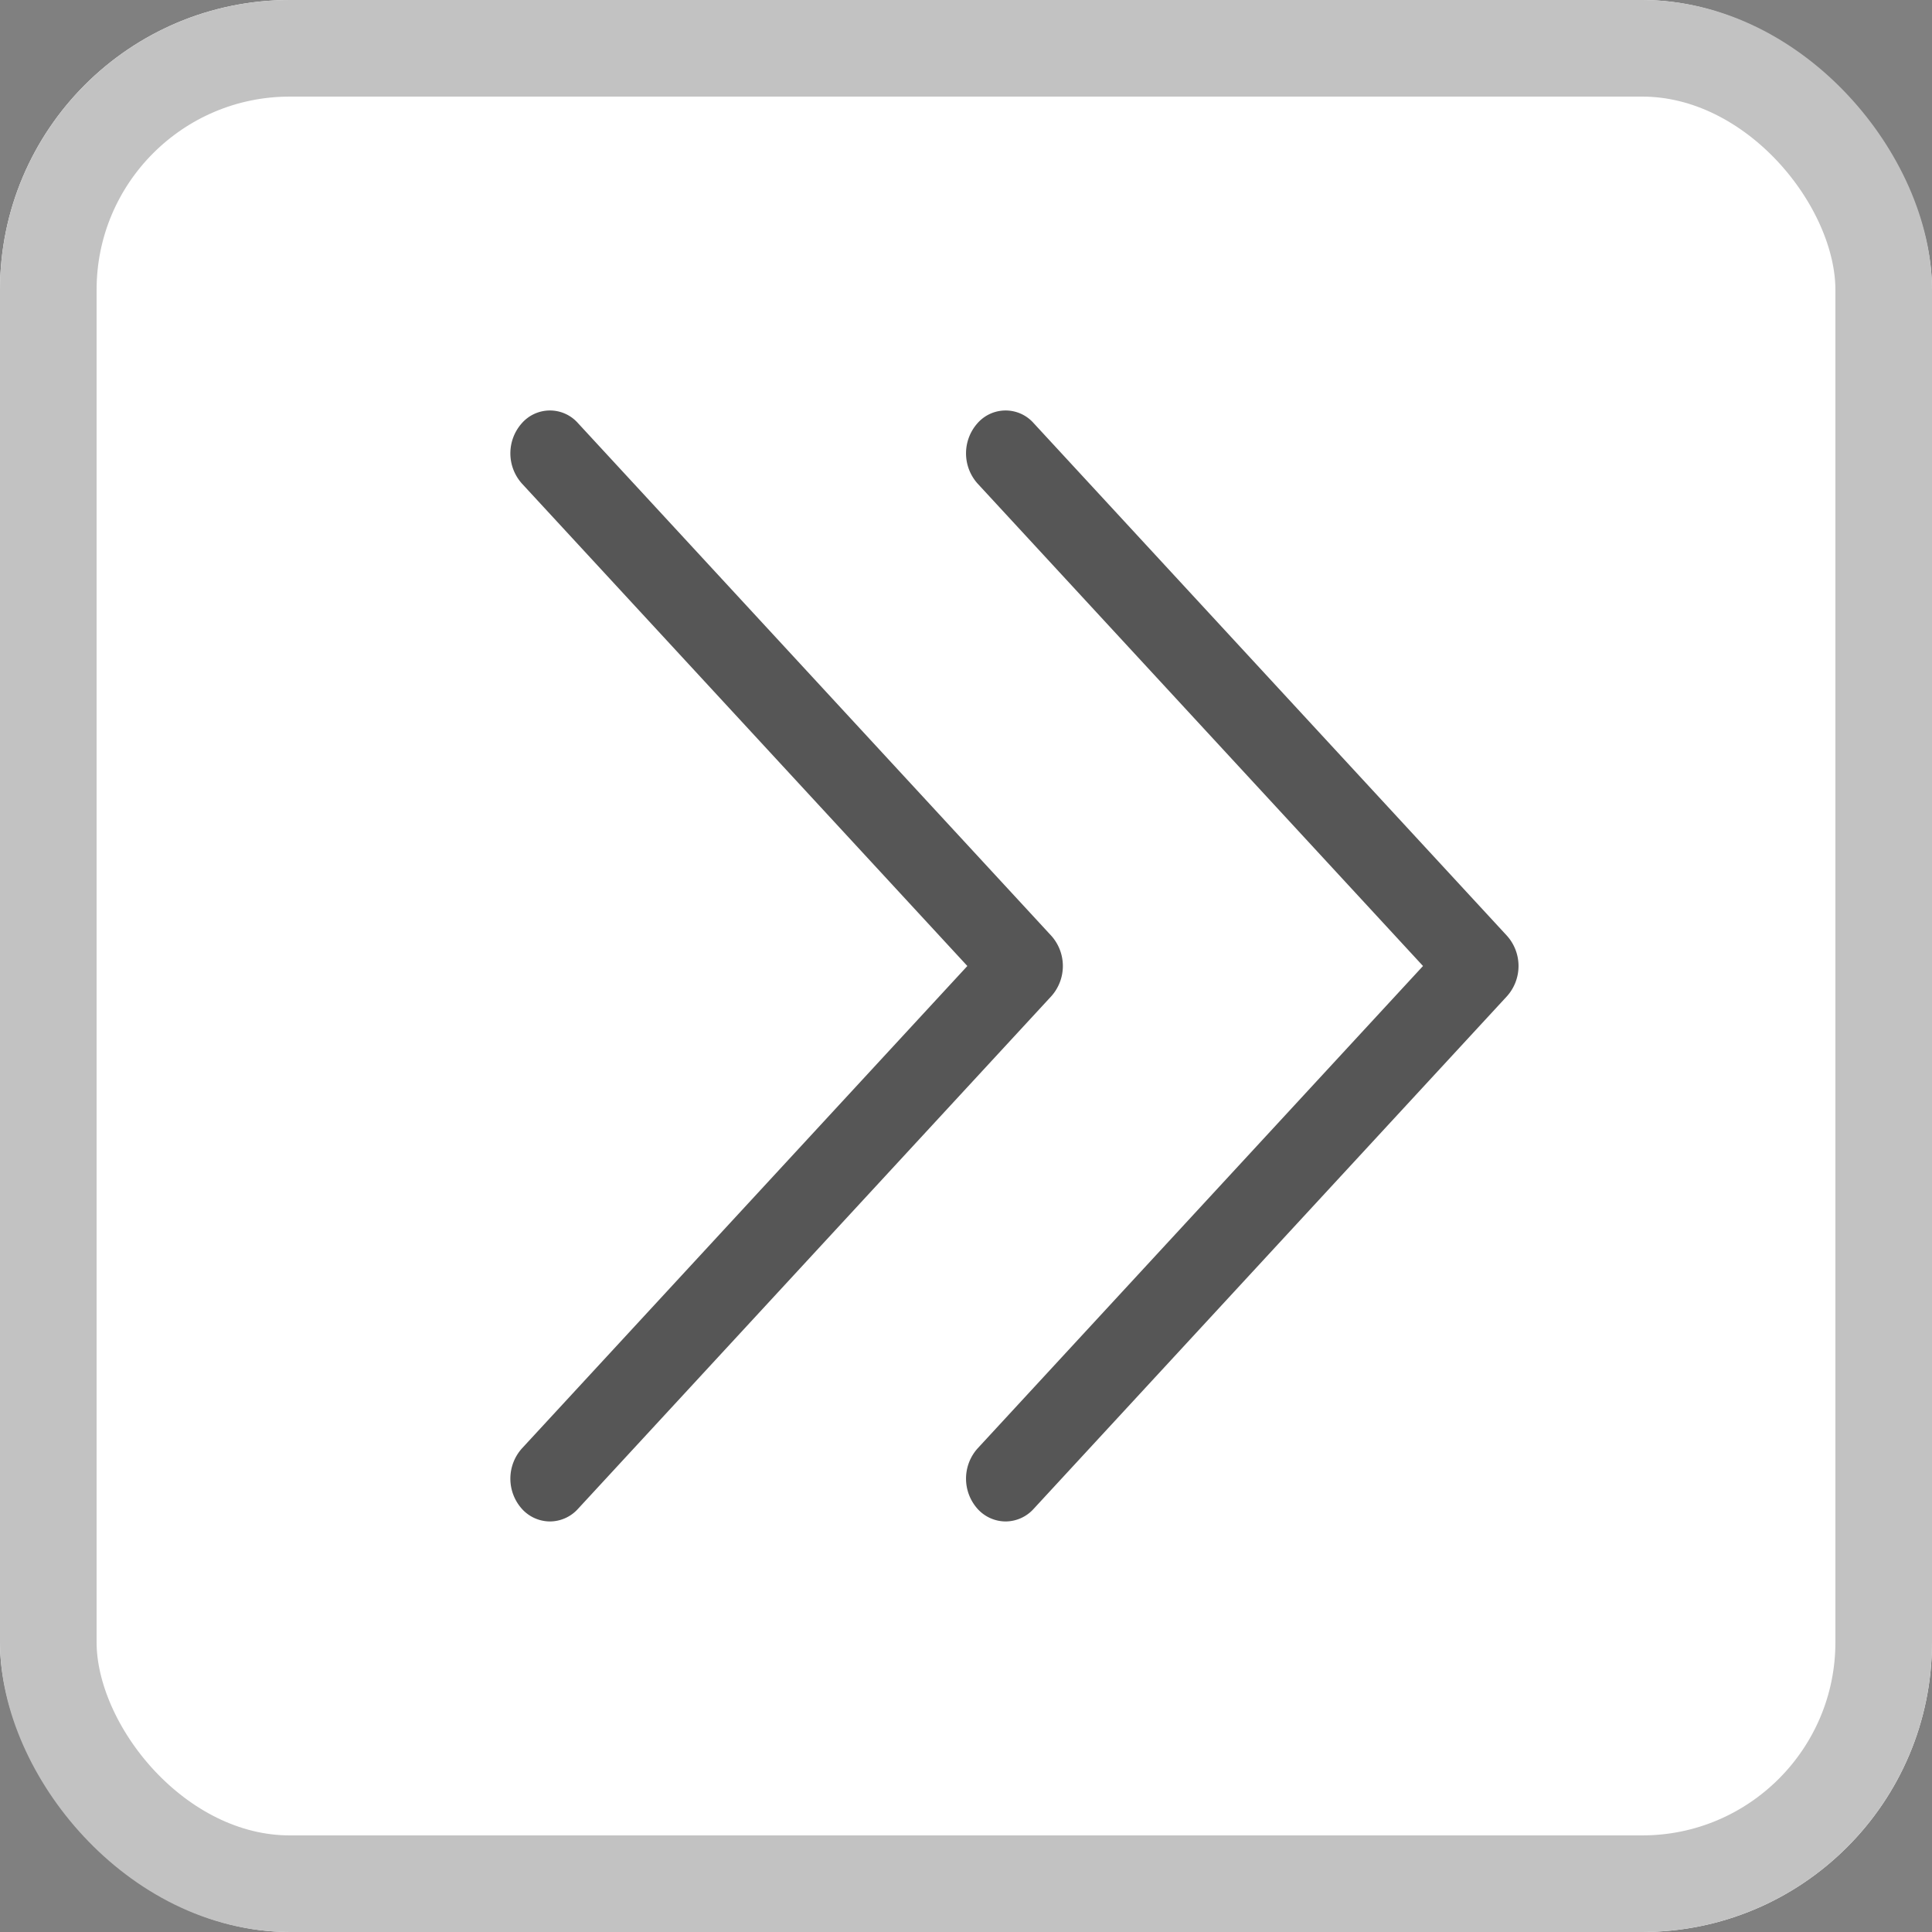 <svg id="그룹_1617" data-name="그룹 1617" xmlns="http://www.w3.org/2000/svg" width="20" height="20" viewBox="0 0 20 20">
  <rect x="0" y="0" width="20" height="20" fill="#808080" stroke="none"/>
  <g id="그룹_370" data-name="그룹 370">
    <g id="사각형_1076" data-name="사각형 1076" fill="#fff" stroke="#c2c2c2" stroke-width="1">
      <rect width="20" height="20" rx="3" stroke="none"/>
      <rect x="0.5" y="0.5" width="19" height="19" rx="2.5" fill="none"/>
    </g>
  </g>
  <path id="패스_463" data-name="패스 463" d="M.12,11.37a.393.393,0,0,0,.289.13A.393.393,0,0,0,.7,11.37L5.6,6.063a.469.469,0,0,0,0-.626L.7.13A.387.387,0,0,0,.12.13a.469.469,0,0,0,0,.626L4.731,5.75.12,10.744a.469.469,0,0,0,0,.626Z" transform="translate(10 4.25)" fill="#565656" fill-rule="evenodd"/>
  <path id="패스_551" data-name="패스 551" d="M.12,11.37a.393.393,0,0,0,.289.13A.393.393,0,0,0,.7,11.37L5.6,6.063a.469.469,0,0,0,0-.626L.7.13A.387.387,0,0,0,.12.13a.469.469,0,0,0,0,.626L4.731,5.75.12,10.744a.469.469,0,0,0,0,.626Z" transform="translate(5.283 4.25)" fill="#565656" fill-rule="evenodd"/>
</svg>
